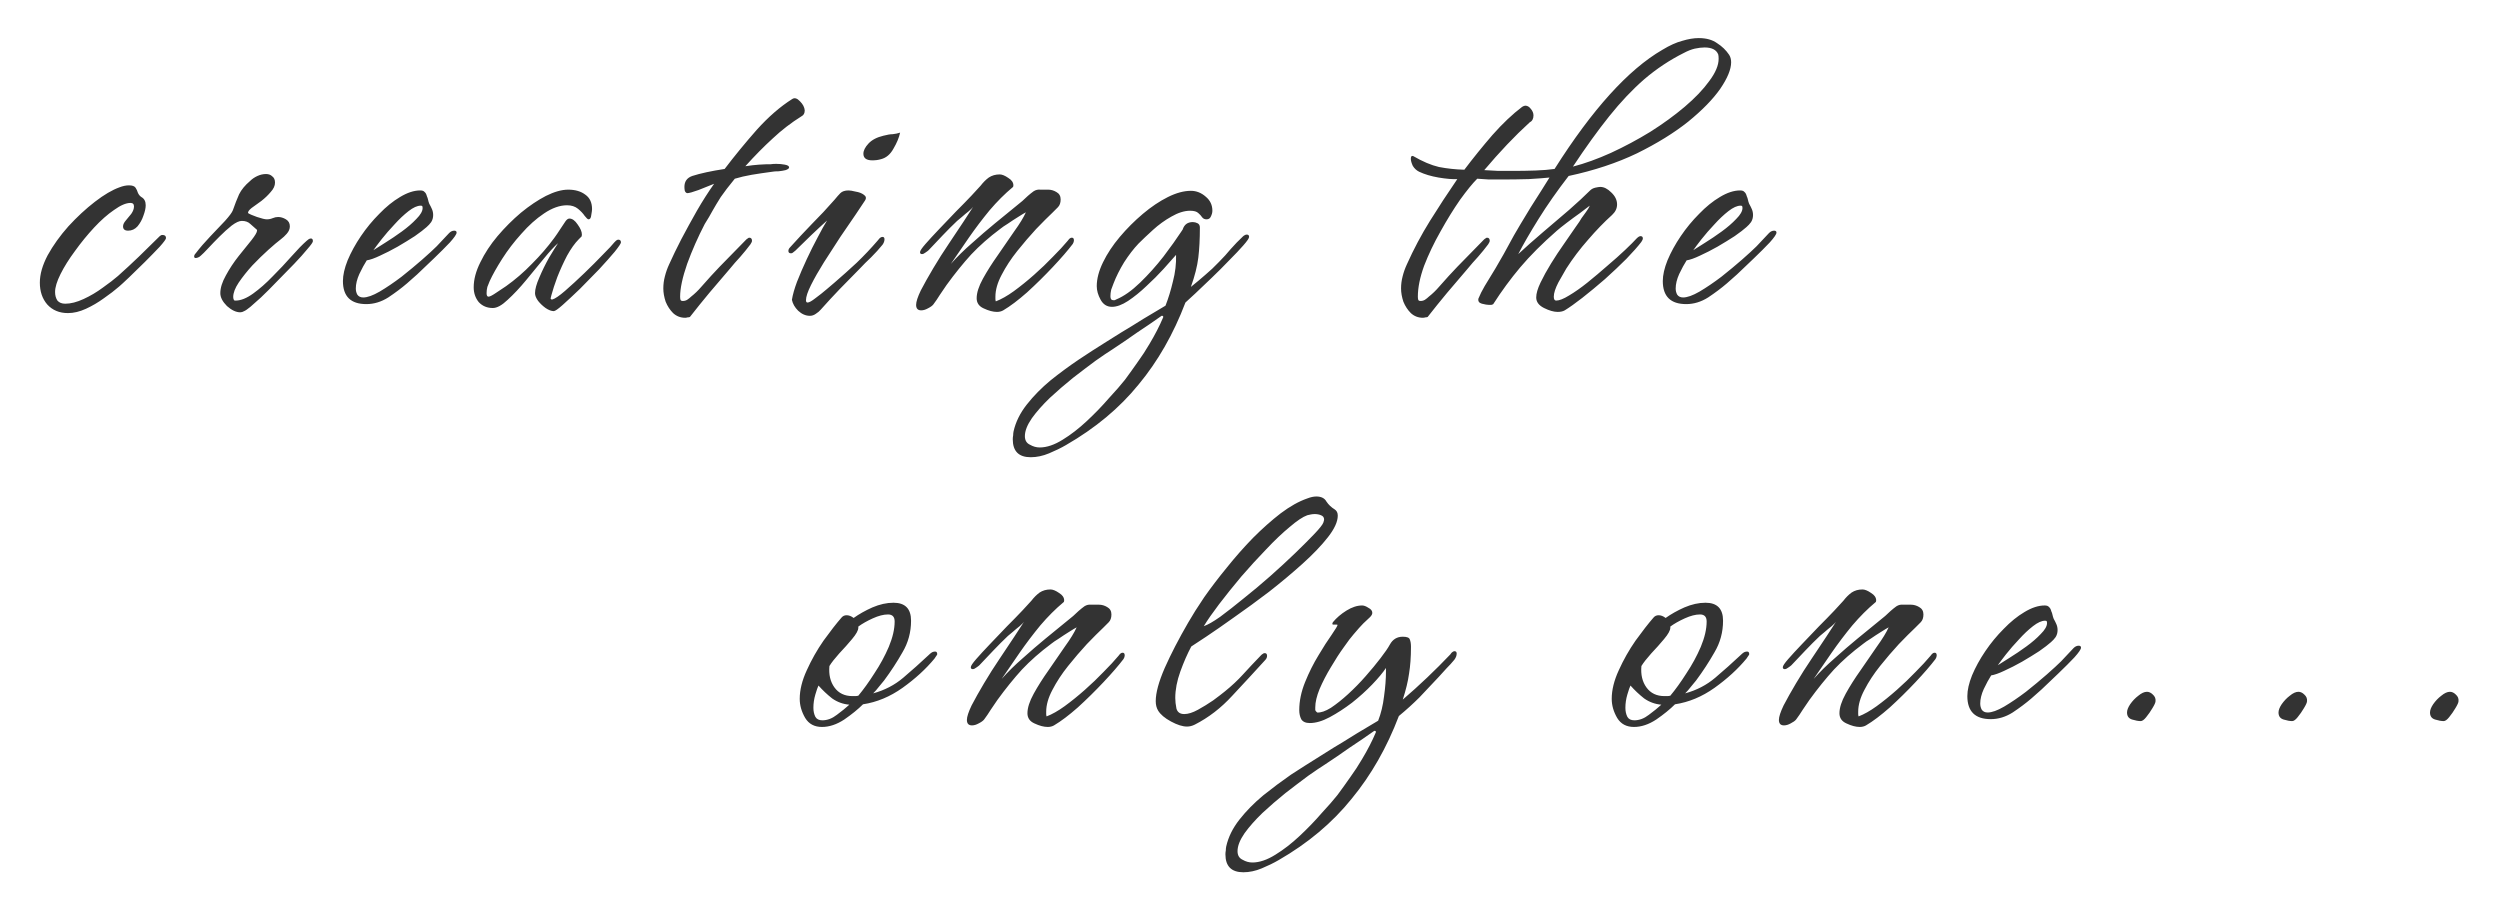 <svg width="512" height="187" viewBox="0 0 512 187" fill="none" xmlns="http://www.w3.org/2000/svg">
<g filter="url(#filter0_d_131_450)">
<path d="M13.92 64.12C12.16 64.12 10.747 63.533 9.68 62.36C8.667 61.187 8.16 59.693 8.16 57.88C8.16 56.173 8.693 54.307 9.76 52.28C10.88 50.253 12.293 48.28 14 46.36C15.76 44.44 17.573 42.76 19.44 41.32C21.307 39.88 22.987 38.893 24.48 38.36C25.173 38.093 25.813 37.96 26.4 37.96C27.093 37.96 27.547 38.12 27.76 38.44C27.973 38.76 28.133 39.107 28.24 39.48C28.4 39.853 28.64 40.147 28.96 40.36C29.547 40.68 29.84 41.24 29.84 42.04C29.84 42.627 29.68 43.347 29.36 44.2C29.093 45 28.693 45.72 28.16 46.36C27.627 46.947 26.987 47.24 26.24 47.24C25.547 47.24 25.2 46.947 25.2 46.36C25.2 45.987 25.387 45.587 25.76 45.16C26.133 44.733 26.507 44.28 26.88 43.8C27.253 43.267 27.44 42.76 27.44 42.28C27.44 41.8 27.2 41.56 26.72 41.56C25.813 41.56 24.693 42.04 23.36 43C22.027 43.907 20.667 45.107 19.28 46.6C17.893 48.093 16.587 49.693 15.36 51.4C14.133 53.053 13.147 54.627 12.4 56.12C11.653 57.613 11.28 58.84 11.28 59.8C11.28 60.493 11.44 61.08 11.76 61.56C12.133 61.987 12.667 62.2 13.36 62.2C14.48 62.2 15.733 61.88 17.12 61.24C18.507 60.6 19.813 59.827 21.04 58.92C22.32 58.013 23.36 57.213 24.16 56.52C25.653 55.187 27.093 53.853 28.48 52.52C29.92 51.133 31.333 49.747 32.72 48.36C32.88 48.2 33.067 48.12 33.28 48.12C33.76 48.12 34 48.333 34 48.76C34 48.973 33.573 49.56 32.72 50.52C31.867 51.427 30.853 52.467 29.68 53.64C28.507 54.813 27.413 55.88 26.4 56.84C25.387 57.8 24.72 58.413 24.4 58.68C23.547 59.427 22.507 60.227 21.28 61.08C20.107 61.933 18.88 62.653 17.6 63.24C16.32 63.827 15.093 64.12 13.92 64.12ZM49.202 63.96C48.349 63.96 47.442 63.533 46.482 62.68C45.575 61.773 45.122 60.893 45.122 60.04C45.122 58.973 45.495 57.773 46.242 56.44C46.989 55.053 47.868 53.72 48.882 52.44C49.895 51.16 50.775 50.067 51.522 49.16C52.269 48.2 52.642 47.56 52.642 47.24V47.08C52.162 46.653 51.709 46.253 51.282 45.88C50.855 45.453 50.269 45.24 49.522 45.24C48.989 45.24 48.295 45.56 47.442 46.2C46.642 46.84 45.815 47.587 44.962 48.44C44.108 49.293 43.335 50.093 42.642 50.84C41.949 51.587 41.442 52.093 41.122 52.36C40.908 52.573 40.695 52.707 40.482 52.76C40.322 52.813 40.188 52.84 40.082 52.84C39.868 52.84 39.762 52.733 39.762 52.52C39.762 52.307 39.868 52.093 40.082 51.88C40.935 50.76 41.922 49.613 43.042 48.44C44.162 47.267 45.175 46.2 46.082 45.24C46.989 44.227 47.522 43.507 47.682 43.08C48.108 41.853 48.535 40.76 48.962 39.8C49.442 38.84 50.188 37.933 51.202 37.08C51.629 36.653 52.135 36.307 52.722 36.04C53.309 35.773 53.895 35.64 54.482 35.64C55.015 35.64 55.442 35.8 55.762 36.12C56.135 36.387 56.322 36.813 56.322 37.4C56.322 38.04 56.029 38.68 55.442 39.32C54.908 39.96 54.269 40.573 53.522 41.16C52.775 41.693 52.108 42.173 51.522 42.6C50.989 43.027 50.748 43.373 50.802 43.64C51.122 43.853 51.735 44.12 52.642 44.44C53.602 44.76 54.269 44.92 54.642 44.92C55.069 44.92 55.468 44.84 55.842 44.68C56.215 44.52 56.589 44.44 56.962 44.44C57.495 44.44 58.029 44.6 58.562 44.92C59.095 45.24 59.362 45.72 59.362 46.36C59.362 46.893 59.148 47.4 58.722 47.88C58.349 48.307 57.949 48.68 57.522 49C56.882 49.48 56.029 50.2 54.962 51.16C53.895 52.12 52.802 53.187 51.682 54.36C50.615 55.533 49.682 56.707 48.882 57.88C48.135 59 47.762 59.987 47.762 60.84C47.762 61.053 47.815 61.267 47.922 61.48C47.975 61.533 48.082 61.56 48.242 61.56C49.309 61.56 50.508 61.08 51.842 60.12C53.175 59.16 54.508 57.987 55.842 56.6C57.228 55.213 58.508 53.853 59.682 52.52C60.908 51.133 61.949 50.067 62.802 49.32C62.908 49.213 63.042 49.107 63.202 49C63.362 48.893 63.522 48.84 63.682 48.84C63.949 48.84 64.082 49.027 64.082 49.4C64.082 49.613 63.709 50.147 62.962 51C62.269 51.853 61.362 52.867 60.242 54.04C59.122 55.213 57.949 56.413 56.722 57.64C55.548 58.867 54.455 59.96 53.442 60.92C52.428 61.827 51.709 62.467 51.282 62.84C50.695 63.32 50.269 63.613 50.002 63.72C49.735 63.88 49.468 63.96 49.202 63.96ZM75.031 62.28C71.831 62.28 70.231 60.707 70.231 57.56C70.231 56.333 70.551 54.92 71.191 53.32C71.884 51.667 72.791 50.013 73.911 48.36C75.031 46.707 76.284 45.187 77.671 43.8C79.057 42.36 80.471 41.213 81.911 40.36C83.404 39.453 84.791 39 86.071 39C86.497 39 86.791 39.107 86.951 39.32C87.164 39.48 87.324 39.773 87.431 40.2C87.537 40.413 87.617 40.653 87.671 40.92C87.724 41.187 87.804 41.453 87.911 41.72C88.124 42.093 88.311 42.467 88.471 42.84C88.631 43.213 88.711 43.613 88.711 44.04C88.711 44.573 88.577 45.053 88.311 45.48C88.044 45.853 87.724 46.2 87.351 46.52C86.817 47 86.017 47.613 84.951 48.36C83.884 49.053 82.711 49.773 81.431 50.52C80.204 51.213 79.004 51.827 77.831 52.36C76.711 52.893 75.804 53.213 75.111 53.32C74.631 54.067 74.124 55 73.591 56.12C73.111 57.187 72.871 58.173 72.871 59.08C72.871 59.56 72.977 59.987 73.191 60.36C73.457 60.733 73.857 60.92 74.391 60.92C75.244 60.92 76.364 60.52 77.751 59.72C79.191 58.867 80.684 57.853 82.231 56.68C83.777 55.453 85.191 54.28 86.471 53.16C87.804 51.987 88.791 51.08 89.431 50.44L91.991 47.72C92.311 47.4 92.657 47.24 93.031 47.24C93.351 47.24 93.511 47.373 93.511 47.64C93.511 47.96 93.057 48.627 92.151 49.64C91.244 50.6 90.151 51.693 88.871 52.92C87.644 54.093 86.497 55.187 85.431 56.2C84.364 57.16 83.671 57.773 83.351 58.04C82.231 59 80.951 59.96 79.511 60.92C78.071 61.827 76.577 62.28 75.031 62.28ZM76.471 51.24C77.004 50.92 77.804 50.413 78.871 49.72C79.991 49.027 81.137 48.253 82.311 47.4C83.484 46.547 84.471 45.693 85.271 44.84C86.124 43.987 86.551 43.24 86.551 42.6C86.551 42.44 86.524 42.307 86.471 42.2C86.417 42.147 86.311 42.12 86.151 42.12C85.457 42.12 84.631 42.493 83.671 43.24C82.711 43.987 81.751 44.893 80.791 45.96C79.831 46.973 78.951 47.987 78.151 49C77.404 49.96 76.844 50.707 76.471 51.24ZM113.412 63.72C112.932 63.72 112.372 63.507 111.732 63.08C111.146 62.653 110.639 62.173 110.212 61.64C109.786 61.053 109.572 60.52 109.572 60.04C109.572 59.24 109.866 58.173 110.452 56.84C111.039 55.453 111.706 54.093 112.452 52.76C113.252 51.427 113.866 50.44 114.292 49.8C113.546 50.44 112.586 51.48 111.412 52.92C110.292 54.307 109.066 55.8 107.732 57.4C106.452 58.947 105.199 60.28 103.972 61.4C102.799 62.52 101.786 63.08 100.932 63.08C99.759 63.08 98.799 62.68 98.052 61.88C97.359 61.027 97.013 60.013 97.013 58.84C97.013 57.24 97.466 55.533 98.373 53.72C99.279 51.853 100.452 50.067 101.892 48.36C103.386 46.6 104.986 45 106.692 43.56C108.452 42.12 110.159 40.973 111.812 40.12C113.519 39.267 115.039 38.84 116.372 38.84C117.812 38.84 118.986 39.187 119.892 39.88C120.799 40.52 121.252 41.507 121.252 42.84C121.252 43.053 121.199 43.453 121.092 44.04C121.039 44.627 120.852 44.92 120.532 44.92C120.372 44.92 120.106 44.68 119.732 44.2C119.412 43.72 118.959 43.24 118.372 42.76C117.786 42.28 117.039 42.04 116.132 42.04C114.639 42.04 113.066 42.6 111.412 43.72C109.812 44.787 108.266 46.173 106.772 47.88C105.279 49.533 103.972 51.24 102.852 53C101.732 54.76 100.879 56.28 100.292 57.56C100.132 57.933 99.972 58.333 99.812 58.76C99.706 59.187 99.653 59.613 99.653 60.04C99.653 60.52 99.786 60.76 100.052 60.76C100.319 60.76 100.879 60.467 101.732 59.88C102.639 59.293 103.279 58.867 103.652 58.6C105.519 57.267 107.279 55.747 108.932 54.04C110.639 52.333 112.159 50.573 113.492 48.76C113.919 48.173 114.319 47.587 114.692 47C115.066 46.413 115.439 45.853 115.812 45.32C116.079 44.947 116.346 44.76 116.612 44.76C117.199 44.76 117.759 45.16 118.292 45.96C118.879 46.76 119.172 47.453 119.172 48.04C119.172 48.307 119.119 48.467 119.012 48.52C118.959 48.573 118.799 48.733 118.532 49C117.732 49.8 116.932 50.92 116.132 52.36C115.386 53.8 114.719 55.267 114.132 56.76C113.599 58.2 113.199 59.427 112.932 60.44C112.879 60.6 112.826 60.813 112.772 61.08C112.772 61.293 112.906 61.373 113.172 61.32C113.706 61.16 114.559 60.573 115.732 59.56C116.959 58.493 118.266 57.293 119.652 55.96C121.092 54.573 122.372 53.293 123.492 52.12C124.666 50.947 125.439 50.12 125.812 49.64C125.919 49.533 126.026 49.427 126.132 49.32C126.292 49.16 126.452 49.08 126.612 49.08C126.986 49.08 127.172 49.267 127.172 49.64C127.172 49.853 126.746 50.493 125.892 51.56C125.039 52.573 123.972 53.773 122.692 55.16C121.412 56.493 120.106 57.827 118.772 59.16C117.439 60.44 116.266 61.533 115.252 62.44C114.292 63.293 113.679 63.72 113.412 63.72ZM140.329 65.08C139.369 65.08 138.542 64.76 137.849 64.12C137.209 63.48 136.702 62.707 136.329 61.8C136.009 60.84 135.849 59.933 135.849 59.08C135.849 58.227 135.955 57.4 136.169 56.6C136.382 55.747 136.675 54.92 137.049 54.12C137.742 52.573 138.569 50.867 139.529 49C140.542 47.08 141.609 45.133 142.729 43.16C143.902 41.133 145.075 39.293 146.249 37.64C145.342 38.013 144.275 38.44 143.049 38.92C141.875 39.347 141.102 39.56 140.729 39.56C140.515 39.507 140.355 39.347 140.249 39.08C140.195 38.813 140.169 38.547 140.169 38.28C140.169 37.16 140.702 36.413 141.769 36.04C143.422 35.507 145.635 35.027 148.409 34.6C150.435 31.933 152.622 29.267 154.969 26.6C157.369 23.933 159.795 21.827 162.249 20.28C162.729 19.96 163.262 20.12 163.849 20.76C164.435 21.347 164.755 21.96 164.809 22.6C164.809 23.187 164.595 23.587 164.169 23.8C162.035 25.133 160.062 26.653 158.249 28.36C156.435 30.013 154.569 31.907 152.649 34.04C153.715 33.88 154.649 33.773 155.449 33.72C156.249 33.667 156.755 33.64 156.969 33.64C157.129 33.64 157.395 33.64 157.769 33.64C158.142 33.587 158.542 33.56 158.969 33.56C159.609 33.56 160.195 33.613 160.729 33.72C161.315 33.827 161.609 34.013 161.609 34.28C161.609 34.493 161.369 34.68 160.889 34.84C160.462 34.947 159.982 35.027 159.449 35.08C158.915 35.08 158.515 35.107 158.249 35.16C156.649 35.373 155.209 35.587 153.929 35.8C152.702 36.013 151.555 36.28 150.489 36.6C149.262 38.093 148.302 39.347 147.609 40.36C146.969 41.373 146.409 42.307 145.929 43.16C145.502 43.96 144.969 44.867 144.329 45.88C142.942 48.547 141.742 51.267 140.729 54.04C139.769 56.813 139.289 59.053 139.289 60.76C139.289 61.027 139.315 61.24 139.369 61.4C139.422 61.56 139.582 61.64 139.849 61.64C140.169 61.64 140.462 61.56 140.729 61.4C141.049 61.187 141.315 60.973 141.529 60.76C142.275 60.173 142.969 59.507 143.609 58.76C144.302 57.96 144.969 57.213 145.609 56.52C146.782 55.24 147.982 53.987 149.209 52.76C150.435 51.533 151.635 50.307 152.809 49.08C152.915 48.973 153.022 48.893 153.129 48.84C153.235 48.733 153.342 48.68 153.449 48.68C153.822 48.68 154.009 48.893 154.009 49.32C154.009 49.48 153.902 49.72 153.689 50.04C153.049 50.893 152.355 51.747 151.609 52.6C150.862 53.4 150.142 54.227 149.449 55.08C148.062 56.733 146.675 58.36 145.289 59.96C143.955 61.56 142.622 63.213 141.289 64.92C141.129 64.973 140.969 65 140.809 65C140.649 65.053 140.489 65.08 140.329 65.08ZM178.663 32.84C177.436 32.84 176.823 32.387 176.823 31.48C176.823 30.84 177.169 30.147 177.863 29.4C178.556 28.653 179.569 28.12 180.903 27.8C181.703 27.587 182.343 27.48 182.823 27.48C183.356 27.427 183.863 27.32 184.343 27.16C184.129 28.173 183.676 29.267 182.983 30.44C182.343 31.613 181.489 32.333 180.423 32.6C179.889 32.76 179.303 32.84 178.663 32.84ZM165.863 64.68C165.009 64.68 164.209 64.333 163.463 63.64C162.769 62.947 162.343 62.2 162.183 61.4C162.343 60.387 162.689 59.16 163.223 57.72C163.809 56.227 164.476 54.68 165.223 53.08C165.969 51.48 166.716 49.987 167.463 48.6C168.209 47.16 168.849 46.013 169.383 45.16C168.369 46.067 167.276 47.08 166.103 48.2C164.983 49.32 163.916 50.36 162.903 51.32C162.849 51.373 162.716 51.48 162.503 51.64C162.343 51.8 162.183 51.88 162.023 51.88C161.649 51.88 161.463 51.72 161.463 51.4C161.463 51.133 161.569 50.893 161.783 50.68C163.223 49.08 164.716 47.48 166.263 45.88C167.863 44.28 169.409 42.627 170.903 40.92C171.383 40.333 171.783 39.88 172.103 39.56C172.476 39.187 173.036 39 173.783 39C174.103 39 174.583 39.08 175.223 39.24C175.916 39.347 176.476 39.56 176.903 39.88C177.383 40.2 177.463 40.6 177.143 41.08C176.769 41.667 176.129 42.627 175.223 43.96C174.316 45.293 173.276 46.813 172.103 48.52C170.983 50.227 169.863 51.96 168.743 53.72C167.676 55.427 166.796 56.973 166.103 58.36C165.409 59.747 165.063 60.787 165.063 61.48C165.063 61.8 165.169 61.96 165.383 61.96C165.703 61.96 166.236 61.667 166.983 61.08C167.783 60.493 168.556 59.88 169.303 59.24C170.103 58.547 170.636 58.093 170.903 57.88C172.449 56.547 173.969 55.187 175.463 53.8C176.956 52.36 178.369 50.867 179.703 49.32C179.809 49.213 179.943 49.053 180.103 48.84C180.316 48.627 180.529 48.52 180.743 48.52C181.009 48.52 181.143 48.68 181.143 49C181.143 49.373 181.009 49.747 180.743 50.12C180.049 50.973 179.276 51.827 178.423 52.68C177.569 53.48 176.769 54.28 176.023 55.08C174.636 56.467 173.276 57.853 171.943 59.24C170.663 60.573 169.383 61.96 168.103 63.4C167.836 63.72 167.489 64.013 167.062 64.28C166.689 64.547 166.289 64.68 165.863 64.68ZM204.181 63.88C203.381 63.88 202.475 63.64 201.461 63.16C200.501 62.733 200.021 62.04 200.021 61.08C200.021 59.96 200.448 58.627 201.301 57.08C202.155 55.533 203.168 53.933 204.341 52.28C205.515 50.573 206.635 48.947 207.701 47.4C208.821 45.853 209.621 44.547 210.101 43.48C209.781 43.64 209.248 43.96 208.501 44.44C207.808 44.867 207.115 45.32 206.421 45.8C205.728 46.227 205.221 46.573 204.901 46.84C202.608 48.547 200.608 50.307 198.901 52.12C197.248 53.933 195.568 56.013 193.861 58.36C193.435 59 192.981 59.667 192.501 60.36C192.075 61.053 191.621 61.72 191.141 62.36C190.928 62.627 190.555 62.893 190.021 63.16C189.541 63.427 189.088 63.56 188.661 63.56C187.968 63.56 187.621 63.187 187.621 62.44C187.621 61.8 187.941 60.813 188.581 59.48C189.275 58.147 190.128 56.627 191.141 54.92C192.155 53.213 193.221 51.533 194.341 49.88C195.461 48.173 196.475 46.653 197.381 45.32C198.288 43.933 198.928 42.947 199.301 42.36C199.195 42.52 198.901 42.813 198.421 43.24C197.941 43.613 197.461 44.013 196.981 44.44C196.555 44.813 196.235 45.08 196.021 45.24C195.008 46.2 194.021 47.187 193.061 48.2C192.101 49.213 191.141 50.227 190.181 51.24C190.075 51.347 189.861 51.507 189.541 51.72C189.275 51.933 189.035 52.04 188.821 52.04C188.555 52.04 188.421 51.907 188.421 51.64C188.421 51.373 188.795 50.813 189.541 49.96C190.288 49.107 191.221 48.093 192.341 46.92C193.461 45.747 194.608 44.547 195.781 43.32C197.008 42.093 198.075 41 198.981 40.04C199.888 39.08 200.501 38.413 200.821 38.04C201.355 37.347 201.915 36.787 202.501 36.36C203.141 35.933 203.888 35.72 204.741 35.72C205.221 35.72 205.808 35.96 206.501 36.44C207.195 36.867 207.541 37.373 207.541 37.96C207.541 38.173 207.488 38.307 207.381 38.36C205.781 39.693 204.208 41.267 202.661 43.08C201.168 44.893 199.755 46.76 198.421 48.68C197.088 50.6 195.861 52.387 194.741 54.04C196.021 52.6 197.461 51.187 199.061 49.8C200.661 48.36 202.208 47.027 203.701 45.8L209.381 41.16C209.755 40.84 210.128 40.493 210.501 40.12C210.928 39.747 211.328 39.427 211.701 39.16C212.128 38.893 212.581 38.787 213.061 38.84C213.595 38.84 214.128 38.84 214.661 38.84C215.248 38.84 215.808 39 216.341 39.32C216.928 39.64 217.221 40.147 217.221 40.84C217.221 41.533 217.035 42.067 216.661 42.44C216.341 42.76 215.968 43.133 215.541 43.56C214.635 44.413 213.515 45.533 212.181 46.92C210.901 48.307 209.621 49.8 208.341 51.4C207.061 53 205.995 54.627 205.141 56.28C204.288 57.88 203.861 59.373 203.861 60.76C203.861 60.92 203.861 61.08 203.861 61.24C203.861 61.4 203.888 61.56 203.941 61.72C205.061 61.293 206.288 60.6 207.621 59.64C209.008 58.627 210.395 57.507 211.781 56.28C213.168 55.053 214.448 53.827 215.621 52.6C216.848 51.373 217.861 50.28 218.661 49.32C218.768 49.213 218.875 49.08 218.981 48.92C219.141 48.76 219.328 48.68 219.541 48.68C219.808 48.68 219.941 48.867 219.941 49.24C219.941 49.453 219.861 49.693 219.701 49.96C218.688 51.293 217.328 52.867 215.621 54.68C213.915 56.493 212.155 58.227 210.341 59.88C208.528 61.48 206.901 62.707 205.461 63.56C205.088 63.773 204.661 63.88 204.181 63.88ZM211.095 93.64C208.642 93.64 207.415 92.413 207.415 89.96C207.415 89.693 207.442 89.427 207.495 89.16C207.495 88.893 207.522 88.627 207.575 88.36C208.002 86.44 208.908 84.6 210.295 82.84C211.682 81.08 213.308 79.427 215.175 77.88C217.042 76.387 218.962 74.973 220.935 73.64C222.855 72.36 224.588 71.24 226.135 70.28C227.042 69.693 228.188 68.973 229.575 68.12C231.015 67.267 232.535 66.333 234.135 65.32C235.735 64.36 237.255 63.453 238.695 62.6C239.282 61.107 239.788 59.453 240.215 57.64C240.695 55.827 240.908 54.013 240.855 52.2C240.215 52.893 239.362 53.853 238.295 55.08C237.228 56.253 236.055 57.427 234.775 58.6C233.548 59.773 232.295 60.787 231.015 61.64C229.788 62.44 228.695 62.84 227.735 62.84C226.722 62.84 225.948 62.36 225.415 61.4C224.882 60.44 224.615 59.507 224.615 58.6C224.615 57.107 225.042 55.48 225.895 53.72C226.748 51.96 227.895 50.227 229.335 48.52C230.775 46.813 232.348 45.24 234.055 43.8C235.762 42.36 237.468 41.213 239.175 40.36C240.882 39.507 242.455 39.08 243.895 39.08C245.015 39.08 246.028 39.48 246.935 40.28C247.842 41.027 248.295 41.987 248.295 43.16C248.295 43.533 248.188 43.933 247.975 44.36C247.815 44.733 247.522 44.92 247.095 44.92C246.722 44.92 246.428 44.787 246.215 44.52C246.002 44.2 245.735 43.907 245.415 43.64C245.095 43.32 244.535 43.16 243.735 43.16C242.562 43.16 241.282 43.56 239.895 44.36C238.562 45.107 237.308 46.013 236.135 47.08C234.962 48.147 233.975 49.08 233.175 49.88C232.162 50.947 231.175 52.227 230.215 53.72C229.308 55.213 228.588 56.653 228.055 58.04C227.895 58.413 227.735 58.84 227.575 59.32C227.468 59.8 227.415 60.253 227.415 60.68C227.415 61.213 227.602 61.48 227.975 61.48C228.082 61.48 228.188 61.48 228.295 61.48C228.402 61.427 228.508 61.373 228.615 61.32C230.162 60.68 231.788 59.533 233.495 57.88C235.202 56.227 236.802 54.44 238.295 52.52C239.788 50.547 240.988 48.867 241.895 47.48L242.215 47C242.535 45.987 243.228 45.48 244.295 45.48C244.615 45.48 244.935 45.56 245.255 45.72C245.575 45.88 245.735 46.173 245.735 46.6C245.735 48.947 245.628 51 245.415 52.76C245.202 54.52 244.695 56.52 243.895 58.76C244.962 57.907 245.948 57.08 246.855 56.28C247.815 55.48 248.748 54.6 249.655 53.64C250.508 52.787 251.308 51.907 252.055 51C252.855 50.093 253.682 49.24 254.535 48.44C254.642 48.333 254.748 48.253 254.855 48.2C255.015 48.093 255.175 48.04 255.335 48.04C255.655 48.04 255.815 48.2 255.815 48.52C255.815 48.787 255.415 49.373 254.615 50.28C253.868 51.133 252.908 52.147 251.735 53.32C250.615 54.493 249.415 55.693 248.135 56.92C246.908 58.093 245.788 59.16 244.775 60.12C243.815 61.027 243.148 61.64 242.775 61.96C240.322 68.413 237.122 74.013 233.175 78.76C229.282 83.56 224.322 87.693 218.295 91.16C217.282 91.747 216.135 92.307 214.855 92.84C213.575 93.373 212.322 93.64 211.095 93.64ZM212.935 91.64C214.375 91.64 215.948 91.107 217.655 90.04C219.308 89.027 220.962 87.747 222.615 86.2C224.268 84.653 225.762 83.107 227.095 81.56C228.482 80.067 229.575 78.813 230.375 77.8C231.282 76.573 232.162 75.347 233.015 74.12C233.868 72.947 234.668 71.72 235.415 70.44C236.535 68.573 237.468 66.76 238.215 65C238.268 64.84 238.215 64.733 238.055 64.68C237.948 64.68 237.895 64.68 237.895 64.68C236.242 65.853 234.562 67 232.855 68.12C231.202 69.293 229.522 70.44 227.815 71.56C226.962 72.093 225.815 72.867 224.375 73.88C222.935 74.947 221.388 76.12 219.735 77.4C218.082 78.733 216.508 80.093 215.015 81.48C213.522 82.92 212.295 84.307 211.335 85.64C210.375 87.027 209.895 88.253 209.895 89.32C209.895 90.173 210.242 90.76 210.935 91.08C211.575 91.453 212.242 91.64 212.935 91.64ZM291.417 65.08C290.457 65.08 289.63 64.76 288.937 64.12C288.297 63.48 287.79 62.707 287.417 61.8C287.097 60.84 286.937 59.933 286.937 59.08C286.937 58.227 287.044 57.4 287.257 56.6C287.47 55.747 287.764 54.92 288.137 54.12C289.524 51.027 291.097 48.067 292.857 45.24C294.617 42.413 296.484 39.56 298.457 36.68C297.497 36.733 296.217 36.627 294.617 36.36C293.07 36.093 291.737 35.693 290.617 35.16C290.084 34.893 289.657 34.493 289.337 33.96C289.07 33.373 288.937 32.893 288.937 32.52C288.937 32.04 289.097 31.853 289.417 31.96C291.337 33.08 293.097 33.827 294.697 34.2C296.35 34.52 298.084 34.707 299.897 34.76C301.71 32.36 303.63 29.987 305.657 27.64C307.737 25.293 309.764 23.373 311.737 21.88C312.004 21.72 312.217 21.64 312.377 21.64C312.804 21.64 313.177 21.853 313.497 22.28C313.87 22.707 314.057 23.16 314.057 23.64C314.057 24.333 313.79 24.813 313.257 25.08C310.217 27.853 307.124 31.107 303.977 34.84C304.884 34.893 305.844 34.947 306.857 35C307.87 35 308.884 35 309.897 35C311.444 35 312.964 34.973 314.457 34.92C315.95 34.867 317.257 34.76 318.377 34.6C326.11 22.387 333.47 14.253 340.457 10.2C341.95 9.293 343.31 8.68 344.537 8.36C345.764 7.987 346.884 7.8 347.897 7.8C349.444 7.8 350.697 8.147 351.657 8.84C352.67 9.48 353.497 10.28 354.137 11.24C354.404 11.667 354.537 12.173 354.537 12.76C354.537 14.2 353.79 16.013 352.297 18.2C350.804 20.333 348.617 22.573 345.737 24.92C342.857 27.213 339.364 29.373 335.257 31.4C331.15 33.373 326.484 34.92 321.257 36.04C318.91 39.08 316.857 42.013 315.097 44.84C313.337 47.667 311.95 50.067 310.937 52.04C312.43 50.653 314.084 49.187 315.897 47.64C317.764 46.04 319.577 44.493 321.337 43C323.097 41.453 324.537 40.12 325.657 39C325.924 38.733 326.27 38.547 326.697 38.44C327.177 38.333 327.524 38.28 327.737 38.28C328.484 38.28 329.23 38.653 329.977 39.4C330.777 40.147 331.177 40.973 331.177 41.88C331.177 42.68 330.83 43.4 330.137 44.04C328.537 45.48 326.91 47.16 325.257 49.08C323.604 50.947 322.11 52.92 320.777 55C320.404 55.64 319.87 56.573 319.177 57.8C318.537 59.027 318.217 60.013 318.217 60.76C318.217 61.293 318.377 61.56 318.697 61.56C319.337 61.56 320.217 61.213 321.337 60.52C322.51 59.827 323.764 58.947 325.097 57.88C326.484 56.76 327.844 55.613 329.177 54.44C330.564 53.267 331.79 52.173 332.857 51.16C333.924 50.147 334.697 49.373 335.177 48.84C335.497 48.52 335.764 48.36 335.977 48.36C336.297 48.36 336.457 48.52 336.457 48.84C336.457 49 336.35 49.24 336.137 49.56C335.444 50.467 334.43 51.613 333.097 53C331.764 54.333 330.297 55.72 328.697 57.16C327.097 58.547 325.55 59.827 324.057 61C322.617 62.12 321.417 62.973 320.457 63.56C320.084 63.773 319.604 63.88 319.017 63.88C318.217 63.88 317.284 63.613 316.217 63.08C315.15 62.547 314.617 61.827 314.617 60.92C314.617 60.12 314.91 59.107 315.497 57.88C316.084 56.653 316.804 55.347 317.657 53.96C318.51 52.573 319.39 51.24 320.297 49.96C321.204 48.627 321.977 47.507 322.617 46.6C323.31 45.64 323.737 45 323.897 44.68C324.644 43.667 325.097 43.027 325.257 42.76C325.417 42.493 325.524 42.28 325.577 42.12C325.15 42.44 324.484 42.947 323.577 43.64C322.67 44.28 321.764 44.947 320.857 45.64C319.95 46.333 319.284 46.867 318.857 47.24C315.87 49.853 313.364 52.36 311.337 54.76C309.364 57.107 307.524 59.613 305.817 62.28C305.764 62.333 305.63 62.387 305.417 62.44C305.204 62.44 305.044 62.44 304.937 62.44C304.617 62.44 304.137 62.36 303.497 62.2C302.91 62.04 302.67 61.693 302.777 61.16C303.097 60.36 303.524 59.507 304.057 58.6C304.59 57.693 305.337 56.467 306.297 54.92C307.257 53.32 308.51 51.08 310.057 48.2C310.324 47.72 310.777 46.947 311.417 45.88C312.057 44.813 312.75 43.667 313.497 42.44C314.297 41.213 315.044 40.04 315.737 38.92C316.43 37.8 316.964 36.947 317.337 36.36C316.324 36.467 314.91 36.573 313.097 36.68C311.284 36.733 309.444 36.76 307.577 36.76C306.67 36.76 305.79 36.76 304.937 36.76C304.084 36.707 303.284 36.653 302.537 36.6C301.577 37.56 300.404 39 299.017 40.92C297.684 42.84 296.35 45 295.017 47.4C293.684 49.747 292.564 52.093 291.657 54.44C290.804 56.787 290.377 58.893 290.377 60.76C290.377 61.027 290.404 61.24 290.457 61.4C290.51 61.56 290.67 61.64 290.937 61.64C291.257 61.64 291.55 61.56 291.817 61.4C292.137 61.187 292.404 60.973 292.617 60.76C293.364 60.173 294.057 59.507 294.697 58.76C295.39 57.96 296.057 57.213 296.697 56.52C297.87 55.24 299.07 53.987 300.297 52.76C301.524 51.533 302.724 50.307 303.897 49.08C304.004 48.973 304.11 48.893 304.217 48.84C304.324 48.733 304.43 48.68 304.537 48.68C304.91 48.68 305.097 48.893 305.097 49.32C305.097 49.48 304.99 49.72 304.777 50.04C304.137 50.893 303.444 51.747 302.697 52.6C301.95 53.4 301.23 54.227 300.537 55.08C299.15 56.733 297.764 58.36 296.377 59.96C295.044 61.56 293.71 63.213 292.377 64.92C292.217 64.973 292.057 65 291.897 65C291.737 65.053 291.577 65.08 291.417 65.08ZM322.137 34.12C324.59 33.48 327.177 32.547 329.897 31.32C332.67 30.04 335.364 28.6 337.977 27C340.59 25.347 342.937 23.64 345.017 21.88C347.15 20.067 348.83 18.307 350.057 16.6C351.337 14.893 351.977 13.373 351.977 12.04C351.977 11.667 351.95 11.373 351.897 11.16C351.524 10.2 350.59 9.72 349.097 9.72C348.51 9.72 347.844 9.8 347.097 9.96C346.404 10.12 345.657 10.413 344.857 10.84C341.977 12.28 339.284 14.067 336.777 16.2C334.324 18.333 331.924 20.867 329.577 23.8C327.23 26.733 324.75 30.173 322.137 34.12ZM345.34 62.28C342.14 62.28 340.54 60.707 340.54 57.56C340.54 56.333 340.86 54.92 341.5 53.32C342.193 51.667 343.1 50.013 344.22 48.36C345.34 46.707 346.593 45.187 347.98 43.8C349.367 42.36 350.78 41.213 352.22 40.36C353.713 39.453 355.1 39 356.38 39C356.807 39 357.1 39.107 357.26 39.32C357.473 39.48 357.633 39.773 357.74 40.2C357.847 40.413 357.927 40.653 357.98 40.92C358.033 41.187 358.113 41.453 358.22 41.72C358.433 42.093 358.62 42.467 358.78 42.84C358.94 43.213 359.02 43.613 359.02 44.04C359.02 44.573 358.887 45.053 358.62 45.48C358.353 45.853 358.033 46.2 357.66 46.52C357.127 47 356.327 47.613 355.26 48.36C354.193 49.053 353.02 49.773 351.74 50.52C350.513 51.213 349.313 51.827 348.14 52.36C347.02 52.893 346.113 53.213 345.42 53.32C344.94 54.067 344.433 55 343.9 56.12C343.42 57.187 343.18 58.173 343.18 59.08C343.18 59.56 343.287 59.987 343.5 60.36C343.767 60.733 344.167 60.92 344.7 60.92C345.553 60.92 346.673 60.52 348.06 59.72C349.5 58.867 350.993 57.853 352.54 56.68C354.087 55.453 355.5 54.28 356.78 53.16C358.113 51.987 359.1 51.08 359.74 50.44L362.3 47.72C362.62 47.4 362.967 47.24 363.34 47.24C363.66 47.24 363.82 47.373 363.82 47.64C363.82 47.96 363.367 48.627 362.46 49.64C361.553 50.6 360.46 51.693 359.18 52.92C357.953 54.093 356.807 55.187 355.74 56.2C354.673 57.16 353.98 57.773 353.66 58.04C352.54 59 351.26 59.96 349.82 60.92C348.38 61.827 346.887 62.28 345.34 62.28ZM346.78 51.24C347.313 50.92 348.113 50.413 349.18 49.72C350.3 49.027 351.447 48.253 352.62 47.4C353.793 46.547 354.78 45.693 355.58 44.84C356.433 43.987 356.86 43.24 356.86 42.6C356.86 42.44 356.833 42.307 356.78 42.2C356.727 42.147 356.62 42.12 356.46 42.12C355.767 42.12 354.94 42.493 353.98 43.24C353.02 43.987 352.06 44.893 351.1 45.96C350.14 46.973 349.26 47.987 348.46 49C347.713 49.96 347.153 50.707 346.78 51.24ZM168.344 148.88C166.797 148.88 165.65 148.267 164.904 147.04C164.157 145.76 163.784 144.453 163.784 143.12C163.784 141.307 164.264 139.36 165.224 137.28C166.184 135.147 167.33 133.12 168.664 131.2C170.05 129.28 171.277 127.707 172.344 126.48C172.61 126.16 172.957 126 173.384 126C173.864 126 174.344 126.187 174.824 126.56C175.944 125.76 177.224 125.04 178.664 124.4C180.157 123.76 181.597 123.44 182.984 123.44C185.384 123.44 186.584 124.667 186.584 127.12C186.584 129.467 185.997 131.627 184.824 133.6C183.704 135.573 182.45 137.493 181.064 139.36C180.69 139.84 180.317 140.293 179.944 140.72C179.624 141.147 179.25 141.573 178.824 142C181.17 141.36 183.224 140.293 184.984 138.8C186.744 137.307 188.477 135.76 190.184 134.16C190.397 133.947 190.584 133.787 190.744 133.68C190.957 133.52 191.224 133.44 191.544 133.44C191.81 133.44 191.944 133.627 191.944 134C191.944 134.053 191.864 134.187 191.704 134.4C191.544 134.613 191.437 134.773 191.384 134.88C189.624 137.013 187.437 139.013 184.824 140.88C182.264 142.693 179.57 143.813 176.744 144.24C175.73 145.253 174.45 146.293 172.904 147.36C171.357 148.373 169.837 148.88 168.344 148.88ZM174.584 142.56C174.797 142.56 174.984 142.56 175.144 142.56C175.357 142.56 175.57 142.533 175.784 142.48C176.85 141.2 177.944 139.68 179.064 137.92C180.237 136.16 181.224 134.347 182.024 132.48C182.824 130.56 183.224 128.827 183.224 127.28C183.224 126.32 182.77 125.84 181.864 125.84C180.957 125.84 179.917 126.107 178.744 126.64C177.57 127.173 176.584 127.733 175.784 128.32V128.56C175.784 129.093 175.357 129.867 174.504 130.88C173.704 131.84 172.824 132.827 171.864 133.84C170.957 134.853 170.29 135.707 169.864 136.4C169.704 138.16 170.05 139.627 170.904 140.8C171.757 141.973 172.984 142.56 174.584 142.56ZM168.424 147.52C169.437 147.52 170.424 147.147 171.384 146.4C172.397 145.653 173.25 144.96 173.944 144.32C172.664 144.213 171.49 143.787 170.424 143.04C169.41 142.24 168.477 141.36 167.624 140.4C167.464 140.72 167.25 141.333 166.984 142.24C166.717 143.147 166.584 144.053 166.584 144.96C166.584 145.653 166.717 146.267 166.984 146.8C167.25 147.28 167.73 147.52 168.424 147.52ZM214.581 148.88C213.781 148.88 212.875 148.64 211.861 148.16C210.901 147.733 210.421 147.04 210.421 146.08C210.421 144.96 210.848 143.627 211.701 142.08C212.555 140.533 213.568 138.933 214.741 137.28C215.915 135.573 217.035 133.947 218.101 132.4C219.221 130.853 220.021 129.547 220.501 128.48C220.181 128.64 219.648 128.96 218.901 129.44C218.208 129.867 217.515 130.32 216.821 130.8C216.128 131.227 215.621 131.573 215.301 131.84C213.008 133.547 211.008 135.307 209.301 137.12C207.648 138.933 205.968 141.013 204.261 143.36C203.835 144 203.381 144.667 202.901 145.36C202.475 146.053 202.021 146.72 201.541 147.36C201.328 147.627 200.955 147.893 200.421 148.16C199.941 148.427 199.488 148.56 199.061 148.56C198.368 148.56 198.021 148.187 198.021 147.44C198.021 146.8 198.341 145.813 198.981 144.48C199.675 143.147 200.528 141.627 201.541 139.92C202.555 138.213 203.621 136.533 204.741 134.88C205.861 133.173 206.875 131.653 207.781 130.32C208.688 128.933 209.328 127.947 209.701 127.36C209.595 127.52 209.301 127.813 208.821 128.24C208.341 128.613 207.861 129.013 207.381 129.44C206.955 129.813 206.635 130.08 206.421 130.24C205.408 131.2 204.421 132.187 203.461 133.2C202.501 134.213 201.541 135.227 200.581 136.24C200.475 136.347 200.261 136.507 199.941 136.72C199.675 136.933 199.435 137.04 199.221 137.04C198.955 137.04 198.821 136.907 198.821 136.64C198.821 136.373 199.195 135.813 199.941 134.96C200.688 134.107 201.621 133.093 202.741 131.92C203.861 130.747 205.008 129.547 206.181 128.32C207.408 127.093 208.475 126 209.381 125.04C210.288 124.08 210.901 123.413 211.221 123.04C211.755 122.347 212.315 121.787 212.901 121.36C213.541 120.933 214.288 120.72 215.141 120.72C215.621 120.72 216.208 120.96 216.901 121.44C217.595 121.867 217.941 122.373 217.941 122.96C217.941 123.173 217.888 123.307 217.781 123.36C216.181 124.693 214.608 126.267 213.061 128.08C211.568 129.893 210.155 131.76 208.821 133.68C207.488 135.6 206.261 137.387 205.141 139.04C206.421 137.6 207.861 136.187 209.461 134.8C211.061 133.36 212.608 132.027 214.101 130.8L219.781 126.16C220.155 125.84 220.528 125.493 220.901 125.12C221.328 124.747 221.728 124.427 222.101 124.16C222.528 123.893 222.981 123.787 223.461 123.84C223.995 123.84 224.528 123.84 225.061 123.84C225.648 123.84 226.208 124 226.741 124.32C227.328 124.64 227.621 125.147 227.621 125.84C227.621 126.533 227.435 127.067 227.061 127.44C226.741 127.76 226.368 128.133 225.941 128.56C225.035 129.413 223.915 130.533 222.581 131.92C221.301 133.307 220.021 134.8 218.741 136.4C217.461 138 216.395 139.627 215.541 141.28C214.688 142.88 214.261 144.373 214.261 145.76C214.261 145.92 214.261 146.08 214.261 146.24C214.261 146.4 214.288 146.56 214.341 146.72C215.461 146.293 216.688 145.6 218.021 144.64C219.408 143.627 220.795 142.507 222.181 141.28C223.568 140.053 224.848 138.827 226.021 137.6C227.248 136.373 228.261 135.28 229.061 134.32C229.168 134.213 229.275 134.08 229.381 133.92C229.541 133.76 229.728 133.68 229.941 133.68C230.208 133.68 230.341 133.867 230.341 134.24C230.341 134.453 230.261 134.693 230.101 134.96C229.088 136.293 227.728 137.867 226.021 139.68C224.315 141.493 222.555 143.227 220.741 144.88C218.928 146.48 217.301 147.707 215.861 148.56C215.488 148.773 215.061 148.88 214.581 148.88ZM243.095 148.8C242.188 148.8 241.095 148.453 239.815 147.76C238.535 147.067 237.655 146.32 237.175 145.52C236.855 144.987 236.695 144.347 236.695 143.6C236.695 141.893 237.308 139.627 238.535 136.8C239.815 133.92 241.415 130.827 243.335 127.52C244.188 126.027 245.282 124.293 246.615 122.32C248.002 120.347 249.548 118.32 251.255 116.24C252.962 114.107 254.748 112.08 256.615 110.16C258.535 108.24 260.428 106.56 262.295 105.12C264.215 103.68 266.028 102.667 267.735 102.08C268.428 101.813 269.042 101.68 269.575 101.68C270.588 101.68 271.282 102.027 271.655 102.72C272.082 103.36 272.642 103.893 273.335 104.32C273.762 104.587 273.975 105.013 273.975 105.6C273.975 106.827 273.308 108.293 271.975 110C270.642 111.707 268.908 113.52 266.775 115.44C264.642 117.36 262.348 119.28 259.895 121.2C257.442 123.067 255.068 124.8 252.775 126.4C250.535 128 248.615 129.333 247.015 130.4C245.415 131.467 244.402 132.133 243.975 132.4C243.175 133.893 242.428 135.6 241.735 137.52C241.042 139.44 240.695 141.253 240.695 142.96C240.695 143.6 240.775 144.32 240.935 145.12C241.148 145.867 241.682 146.24 242.535 146.24C243.335 146.24 244.268 145.947 245.335 145.36C246.402 144.773 247.442 144.133 248.455 143.44C249.468 142.693 250.268 142.08 250.855 141.6C252.242 140.48 253.468 139.333 254.535 138.16C255.602 136.987 256.855 135.653 258.295 134.16C258.402 134.053 258.508 133.973 258.615 133.92C258.722 133.813 258.855 133.76 259.015 133.76C259.335 133.76 259.495 133.947 259.495 134.32C259.495 134.64 259.362 134.933 259.095 135.2C256.962 137.547 254.722 139.973 252.375 142.48C250.082 144.987 247.522 146.96 244.695 148.4C244.162 148.667 243.628 148.8 243.095 148.8ZM246.535 128.24C247.335 127.973 248.455 127.333 249.895 126.32C251.335 125.253 252.935 124 254.695 122.56C256.508 121.12 258.322 119.6 260.135 118C262.002 116.347 263.708 114.773 265.255 113.28C266.855 111.733 268.162 110.427 269.175 109.36C270.242 108.24 270.855 107.467 271.015 107.04C271.122 106.72 271.175 106.507 271.175 106.4C271.175 105.973 270.962 105.68 270.535 105.52C270.162 105.36 269.735 105.28 269.255 105.28C268.988 105.28 268.722 105.307 268.455 105.36C268.188 105.413 267.948 105.467 267.735 105.52C266.828 105.84 265.628 106.64 264.135 107.92C262.642 109.147 261.042 110.667 259.335 112.48C257.628 114.24 255.922 116.107 254.215 118.08C252.562 120.053 251.042 121.947 249.655 123.76C248.322 125.52 247.282 127.013 246.535 128.24ZM254.647 178.64C252.194 178.64 250.967 177.413 250.967 174.96C250.967 174.693 250.994 174.427 251.047 174.16C251.047 173.893 251.074 173.627 251.127 173.36C251.554 171.44 252.46 169.6 253.847 167.84C255.234 166.08 256.86 164.427 258.727 162.88C260.594 161.387 262.487 159.973 264.407 158.64C266.38 157.36 268.14 156.24 269.687 155.28C270.594 154.693 271.74 153.973 273.127 153.12C274.567 152.267 276.087 151.333 277.687 150.32C279.287 149.36 280.807 148.453 282.247 147.6C282.834 146.107 283.234 144.453 283.447 142.64C283.714 140.773 283.847 139.04 283.847 137.44V136.8C283.207 137.76 282.274 138.88 281.047 140.16C279.82 141.44 278.434 142.693 276.887 143.92C275.34 145.093 273.82 146.08 272.327 146.88C270.834 147.68 269.474 148.08 268.247 148.08C267.394 148.08 266.807 147.813 266.487 147.28C266.22 146.747 266.087 146.133 266.087 145.44C266.087 143.573 266.487 141.653 267.287 139.68C268.087 137.707 268.994 135.893 270.007 134.24C271.02 132.533 271.927 131.12 272.727 130C273.527 128.827 273.927 128.16 273.927 128C273.927 127.947 273.874 127.92 273.767 127.92C273.554 127.92 273.314 127.92 273.047 127.92C272.834 127.92 272.807 127.76 272.967 127.44C273.714 126.533 274.647 125.733 275.767 125.04C276.887 124.347 277.954 124 278.967 124C279.34 124 279.767 124.16 280.247 124.48C280.78 124.747 281.047 125.093 281.047 125.52C281.047 125.787 280.887 126.08 280.567 126.4C280.194 126.773 279.74 127.2 279.207 127.68C278.727 128.16 278.06 128.907 277.207 129.92C276.727 130.453 276.06 131.333 275.207 132.56C274.354 133.733 273.474 135.093 272.567 136.64C271.66 138.133 270.887 139.627 270.247 141.12C269.66 142.56 269.367 143.813 269.367 144.88C269.367 145.04 269.367 145.227 269.367 145.44C269.42 145.6 269.554 145.76 269.767 145.92C270.514 145.973 271.447 145.653 272.567 144.96C273.687 144.213 274.86 143.28 276.087 142.16C277.367 140.987 278.567 139.76 279.687 138.48C280.86 137.147 281.874 135.92 282.727 134.8C283.634 133.627 284.274 132.693 284.647 132C285.234 130.933 286.114 130.4 287.287 130.4C288.14 130.4 288.62 130.587 288.727 130.96C288.887 131.333 288.967 131.84 288.967 132.48C288.967 134.56 288.834 136.4 288.567 138C288.354 139.547 287.927 141.307 287.287 143.28C290.7 140.347 293.954 137.253 297.047 134C297.1 133.893 297.207 133.76 297.367 133.6C297.58 133.44 297.74 133.36 297.847 133.36C298.167 133.36 298.327 133.52 298.327 133.84C298.327 134.267 298.167 134.693 297.847 135.12C297.367 135.707 296.834 136.293 296.247 136.88C295.714 137.467 295.18 138.053 294.647 138.64C293.367 140.027 292.06 141.413 290.727 142.8C289.394 144.133 287.98 145.413 286.487 146.64C284.034 153.093 280.807 158.747 276.807 163.6C272.86 168.507 267.874 172.693 261.847 176.16C260.834 176.747 259.687 177.307 258.407 177.84C257.127 178.373 255.874 178.64 254.647 178.64ZM256.487 176.64C257.927 176.64 259.5 176.107 261.207 175.04C262.86 174.027 264.514 172.747 266.167 171.2C267.82 169.653 269.314 168.107 270.647 166.56C272.034 165.067 273.127 163.813 273.927 162.8C274.834 161.573 275.714 160.347 276.567 159.12C277.42 157.947 278.22 156.72 278.967 155.44C280.087 153.573 281.02 151.76 281.767 150C281.82 149.84 281.767 149.733 281.607 149.68C281.5 149.68 281.447 149.68 281.447 149.68C279.794 150.853 278.114 152 276.407 153.12C274.754 154.293 273.074 155.44 271.367 156.56C270.514 157.093 269.367 157.867 267.927 158.88C266.487 159.947 264.94 161.12 263.287 162.4C261.634 163.733 260.06 165.093 258.567 166.48C257.074 167.92 255.847 169.307 254.887 170.64C253.927 172.027 253.447 173.253 253.447 174.32C253.447 175.173 253.794 175.76 254.487 176.08C255.127 176.453 255.794 176.64 256.487 176.64ZM334.641 148.88C333.094 148.88 331.947 148.267 331.201 147.04C330.454 145.76 330.081 144.453 330.081 143.12C330.081 141.307 330.561 139.36 331.521 137.28C332.481 135.147 333.627 133.12 334.961 131.2C336.347 129.28 337.574 127.707 338.641 126.48C338.907 126.16 339.254 126 339.681 126C340.161 126 340.641 126.187 341.121 126.56C342.241 125.76 343.521 125.04 344.961 124.4C346.454 123.76 347.894 123.44 349.281 123.44C351.681 123.44 352.881 124.667 352.881 127.12C352.881 129.467 352.294 131.627 351.121 133.6C350.001 135.573 348.747 137.493 347.361 139.36C346.987 139.84 346.614 140.293 346.241 140.72C345.921 141.147 345.547 141.573 345.121 142C347.467 141.36 349.521 140.293 351.281 138.8C353.041 137.307 354.774 135.76 356.481 134.16C356.694 133.947 356.881 133.787 357.041 133.68C357.254 133.52 357.521 133.44 357.841 133.44C358.107 133.44 358.241 133.627 358.241 134C358.241 134.053 358.161 134.187 358.001 134.4C357.841 134.613 357.734 134.773 357.681 134.88C355.921 137.013 353.734 139.013 351.121 140.88C348.561 142.693 345.867 143.813 343.041 144.24C342.027 145.253 340.747 146.293 339.201 147.36C337.654 148.373 336.134 148.88 334.641 148.88ZM340.881 142.56C341.094 142.56 341.281 142.56 341.441 142.56C341.654 142.56 341.867 142.533 342.081 142.48C343.147 141.2 344.241 139.68 345.361 137.92C346.534 136.16 347.521 134.347 348.321 132.48C349.121 130.56 349.521 128.827 349.521 127.28C349.521 126.32 349.067 125.84 348.161 125.84C347.254 125.84 346.214 126.107 345.041 126.64C343.867 127.173 342.881 127.733 342.081 128.32V128.56C342.081 129.093 341.654 129.867 340.801 130.88C340.001 131.84 339.121 132.827 338.161 133.84C337.254 134.853 336.587 135.707 336.161 136.4C336.001 138.16 336.347 139.627 337.201 140.8C338.054 141.973 339.281 142.56 340.881 142.56ZM334.721 147.52C335.734 147.52 336.721 147.147 337.681 146.4C338.694 145.653 339.547 144.96 340.241 144.32C338.961 144.213 337.787 143.787 336.721 143.04C335.707 142.24 334.774 141.36 333.921 140.4C333.761 140.72 333.547 141.333 333.281 142.24C333.014 143.147 332.881 144.053 332.881 144.96C332.881 145.653 333.014 146.267 333.281 146.8C333.547 147.28 334.027 147.52 334.721 147.52ZM380.878 148.88C380.078 148.88 379.171 148.64 378.158 148.16C377.198 147.733 376.718 147.04 376.718 146.08C376.718 144.96 377.145 143.627 377.998 142.08C378.851 140.533 379.865 138.933 381.038 137.28C382.211 135.573 383.331 133.947 384.398 132.4C385.518 130.853 386.318 129.547 386.798 128.48C386.478 128.64 385.945 128.96 385.198 129.44C384.505 129.867 383.811 130.32 383.118 130.8C382.425 131.227 381.918 131.573 381.598 131.84C379.305 133.547 377.305 135.307 375.598 137.12C373.945 138.933 372.265 141.013 370.558 143.36C370.131 144 369.678 144.667 369.198 145.36C368.771 146.053 368.318 146.72 367.838 147.36C367.625 147.627 367.251 147.893 366.718 148.16C366.238 148.427 365.785 148.56 365.358 148.56C364.665 148.56 364.318 148.187 364.318 147.44C364.318 146.8 364.638 145.813 365.278 144.48C365.971 143.147 366.825 141.627 367.838 139.92C368.851 138.213 369.918 136.533 371.038 134.88C372.158 133.173 373.171 131.653 374.078 130.32C374.985 128.933 375.625 127.947 375.998 127.36C375.891 127.52 375.598 127.813 375.118 128.24C374.638 128.613 374.158 129.013 373.678 129.44C373.251 129.813 372.931 130.08 372.718 130.24C371.705 131.2 370.718 132.187 369.758 133.2C368.798 134.213 367.838 135.227 366.878 136.24C366.771 136.347 366.558 136.507 366.238 136.72C365.971 136.933 365.731 137.04 365.518 137.04C365.251 137.04 365.118 136.907 365.118 136.64C365.118 136.373 365.491 135.813 366.238 134.96C366.985 134.107 367.918 133.093 369.038 131.92C370.158 130.747 371.305 129.547 372.478 128.32C373.705 127.093 374.771 126 375.678 125.04C376.585 124.08 377.198 123.413 377.518 123.04C378.051 122.347 378.611 121.787 379.198 121.36C379.838 120.933 380.585 120.72 381.438 120.72C381.918 120.72 382.505 120.96 383.198 121.44C383.891 121.867 384.238 122.373 384.238 122.96C384.238 123.173 384.185 123.307 384.078 123.36C382.478 124.693 380.905 126.267 379.358 128.08C377.865 129.893 376.451 131.76 375.118 133.68C373.785 135.6 372.558 137.387 371.438 139.04C372.718 137.6 374.158 136.187 375.758 134.8C377.358 133.36 378.905 132.027 380.398 130.8L386.078 126.16C386.451 125.84 386.825 125.493 387.198 125.12C387.625 124.747 388.025 124.427 388.398 124.16C388.825 123.893 389.278 123.787 389.758 123.84C390.291 123.84 390.825 123.84 391.358 123.84C391.945 123.84 392.505 124 393.038 124.32C393.625 124.64 393.918 125.147 393.918 125.84C393.918 126.533 393.731 127.067 393.358 127.44C393.038 127.76 392.665 128.133 392.238 128.56C391.331 129.413 390.211 130.533 388.878 131.92C387.598 133.307 386.318 134.8 385.038 136.4C383.758 138 382.691 139.627 381.838 141.28C380.985 142.88 380.558 144.373 380.558 145.76C380.558 145.92 380.558 146.08 380.558 146.24C380.558 146.4 380.585 146.56 380.638 146.72C381.758 146.293 382.985 145.6 384.318 144.64C385.705 143.627 387.091 142.507 388.478 141.28C389.865 140.053 391.145 138.827 392.318 137.6C393.545 136.373 394.558 135.28 395.358 134.32C395.465 134.213 395.571 134.08 395.678 133.92C395.838 133.76 396.025 133.68 396.238 133.68C396.505 133.68 396.638 133.867 396.638 134.24C396.638 134.453 396.558 134.693 396.398 134.96C395.385 136.293 394.025 137.867 392.318 139.68C390.611 141.493 388.851 143.227 387.038 144.88C385.225 146.48 383.598 147.707 382.158 148.56C381.785 148.773 381.358 148.88 380.878 148.88ZM407.712 147.28C404.512 147.28 402.912 145.707 402.912 142.56C402.912 141.333 403.232 139.92 403.872 138.32C404.565 136.667 405.472 135.013 406.592 133.36C407.712 131.707 408.965 130.187 410.352 128.8C411.739 127.36 413.152 126.213 414.592 125.36C416.085 124.453 417.472 124 418.752 124C419.179 124 419.472 124.107 419.632 124.32C419.845 124.48 420.005 124.773 420.112 125.2C420.219 125.413 420.299 125.653 420.352 125.92C420.405 126.187 420.485 126.453 420.592 126.72C420.805 127.093 420.992 127.467 421.152 127.84C421.312 128.213 421.392 128.613 421.392 129.04C421.392 129.573 421.259 130.053 420.992 130.48C420.725 130.853 420.405 131.2 420.032 131.52C419.499 132 418.699 132.613 417.632 133.36C416.565 134.053 415.392 134.773 414.112 135.52C412.885 136.213 411.685 136.827 410.512 137.36C409.392 137.893 408.485 138.213 407.792 138.32C407.312 139.067 406.805 140 406.272 141.12C405.792 142.187 405.552 143.173 405.552 144.08C405.552 144.56 405.659 144.987 405.872 145.36C406.139 145.733 406.539 145.92 407.072 145.92C407.925 145.92 409.045 145.52 410.432 144.72C411.872 143.867 413.365 142.853 414.912 141.68C416.459 140.453 417.872 139.28 419.152 138.16C420.485 136.987 421.472 136.08 422.112 135.44L424.672 132.72C424.992 132.4 425.339 132.24 425.712 132.24C426.032 132.24 426.192 132.373 426.192 132.64C426.192 132.96 425.739 133.627 424.832 134.64C423.925 135.6 422.832 136.693 421.552 137.92C420.325 139.093 419.179 140.187 418.112 141.2C417.045 142.16 416.352 142.773 416.032 143.04C414.912 144 413.632 144.96 412.192 145.92C410.752 146.827 409.259 147.28 407.712 147.28ZM409.152 136.24C409.685 135.92 410.485 135.413 411.552 134.72C412.672 134.027 413.819 133.253 414.992 132.4C416.165 131.547 417.152 130.693 417.952 129.84C418.805 128.987 419.232 128.24 419.232 127.6C419.232 127.44 419.205 127.307 419.152 127.2C419.099 127.147 418.992 127.12 418.832 127.12C418.139 127.12 417.312 127.493 416.352 128.24C415.392 128.987 414.432 129.893 413.472 130.96C412.512 131.973 411.632 132.987 410.832 134C410.085 134.96 409.525 135.707 409.152 136.24ZM438.414 147.68C437.934 147.68 437.347 147.573 436.654 147.36C435.96 147.147 435.614 146.667 435.614 145.92C435.614 145.44 435.827 144.88 436.254 144.24C436.734 143.547 437.294 142.96 437.934 142.48C438.574 141.947 439.16 141.68 439.694 141.68C440.12 141.68 440.52 141.867 440.894 142.24C441.32 142.613 441.507 143.067 441.454 143.6C441.454 143.867 441.24 144.347 440.814 145.04C440.44 145.68 440.014 146.293 439.534 146.88C439.107 147.413 438.734 147.68 438.414 147.68ZM469.439 147.68C468.959 147.68 468.372 147.573 467.679 147.36C466.985 147.147 466.639 146.667 466.639 145.92C466.639 145.44 466.852 144.88 467.279 144.24C467.759 143.547 468.319 142.96 468.959 142.48C469.599 141.947 470.185 141.68 470.719 141.68C471.145 141.68 471.545 141.867 471.919 142.24C472.345 142.613 472.532 143.067 472.479 143.6C472.479 143.867 472.265 144.347 471.839 145.04C471.465 145.68 471.039 146.293 470.559 146.88C470.132 147.413 469.759 147.68 469.439 147.68ZM500.464 147.68C499.984 147.68 499.397 147.573 498.704 147.36C498.01 147.147 497.664 146.667 497.664 145.92C497.664 145.44 497.877 144.88 498.304 144.24C498.784 143.547 499.344 142.96 499.984 142.48C500.624 141.947 501.21 141.68 501.744 141.68C502.17 141.68 502.57 141.867 502.944 142.24C503.37 142.613 503.557 143.067 503.504 143.6C503.504 143.867 503.29 144.347 502.864 145.04C502.49 145.68 502.064 146.293 501.584 146.88C501.157 147.413 500.784 147.68 500.464 147.68Z" fill="#333333"/>
</g>
<defs>
<filter id="filter0_d_131_450" x="0.46" y="0.1" width="510.824" height="186.24" filterUnits="userSpaceOnUse" color-interpolation-filters="sRGB">
<feFlood flood-opacity="0" result="BackgroundImageFix"/>
<feColorMatrix in="SourceAlpha" type="matrix" values="0 0 0 0 0 0 0 0 0 0 0 0 0 0 0 0 0 0 127 0" result="hardAlpha"/>
<feOffset/>
<feGaussianBlur stdDeviation="3.85"/>
<feComposite in2="hardAlpha" operator="out"/>
<feColorMatrix type="matrix" values="0 0 0 0 1 0 0 0 0 1 0 0 0 0 1 0 0 0 1 0"/>
<feBlend mode="hard-light" in2="BackgroundImageFix" result="effect1_dropShadow_131_450"/>
<feBlend mode="normal" in="SourceGraphic" in2="effect1_dropShadow_131_450" result="shape"/>
</filter>
</defs>
</svg>
